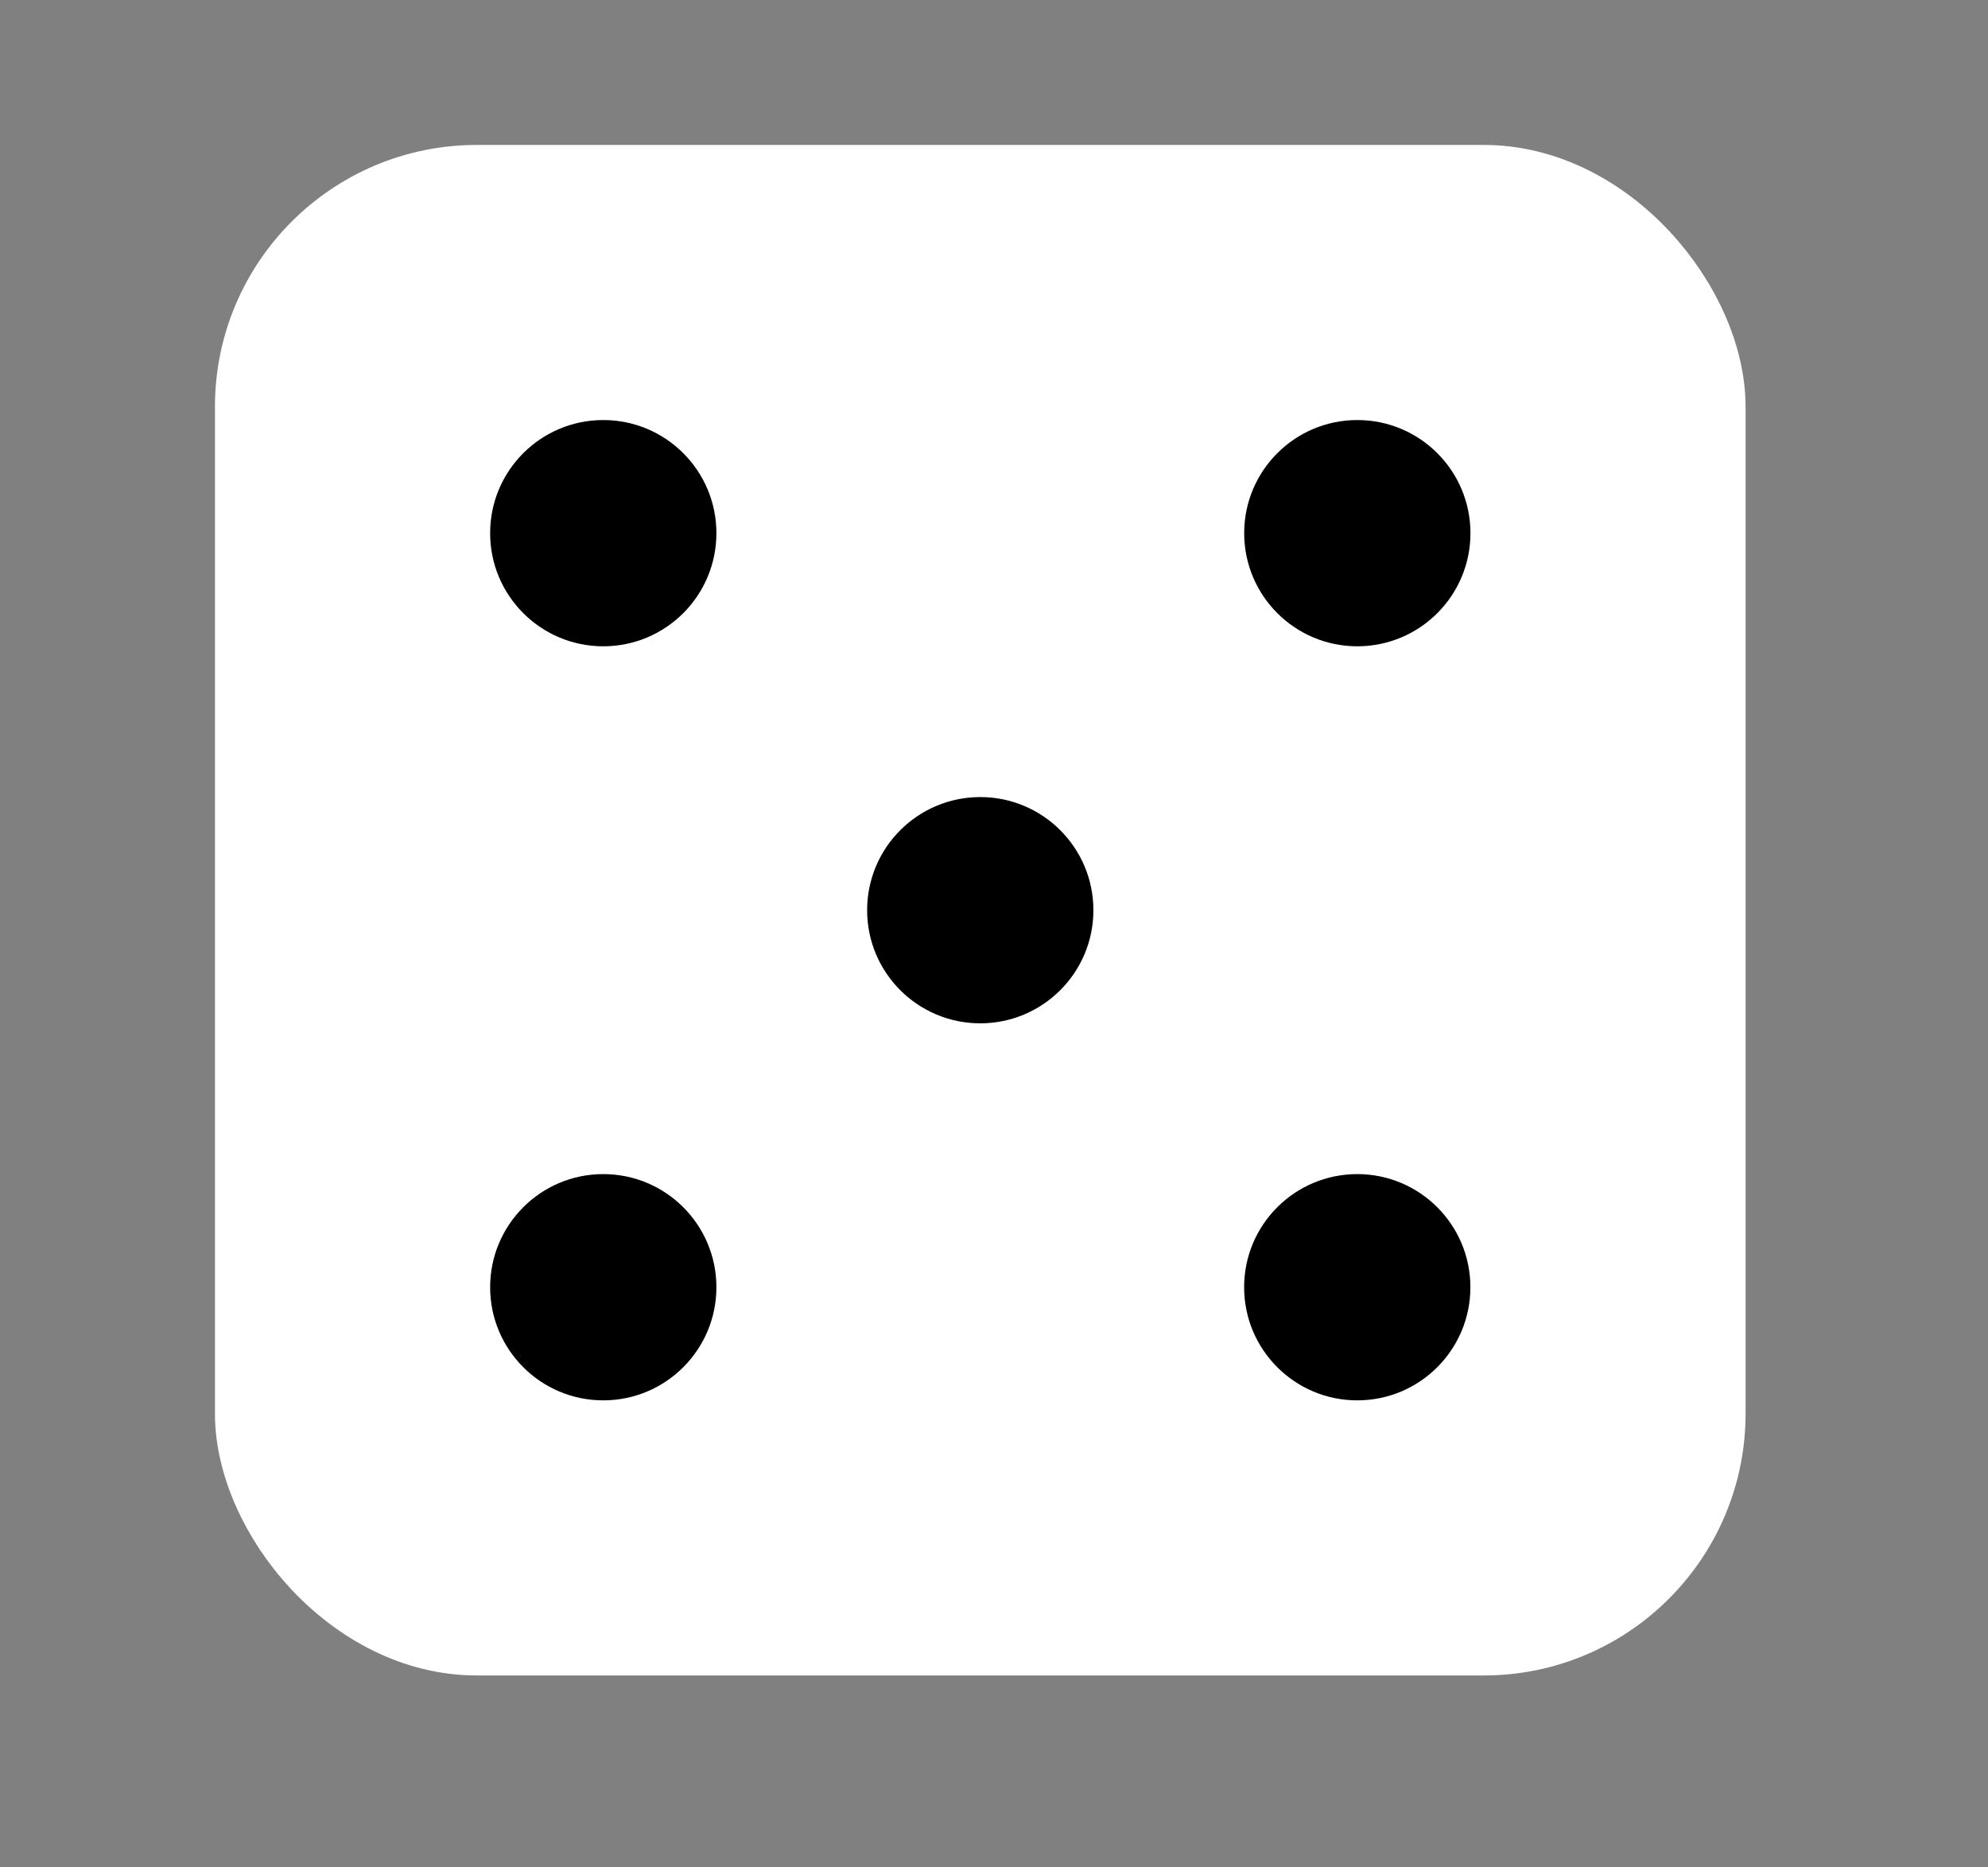 <svg xmlns="http://www.w3.org/2000/svg" width="33" height="31" viewBox="0 0 33 31" fill="#fff">
                  <rect x="0" y="0" width="33" height="31" fill="#808080" stroke="none"/>
                  <rect x="4.068" y="2.906" width="24.408" height="24.408" rx="3.847" stroke="#fff" strokeWidth="1.162"></rect>
                  <circle cx="10.014" cy="8.851" r="1.878" fill="#000"></circle>
                  <circle cx="22.531" cy="8.851" r="1.878" transform="rotate(90 22.531 8.851)" fill="#000"></circle>
                  <circle cx="16.272" cy="15.11" r="1.878" transform="rotate(90 16.272 15.11)" fill="#000"></circle>
                  <circle cx="22.53" cy="21.369" r="1.878" fill="#000"></circle>
                  <circle cx="10.014" cy="21.369" r="1.878" transform="rotate(90 10.014 21.369)" fill="#000"></circle>
              </svg>